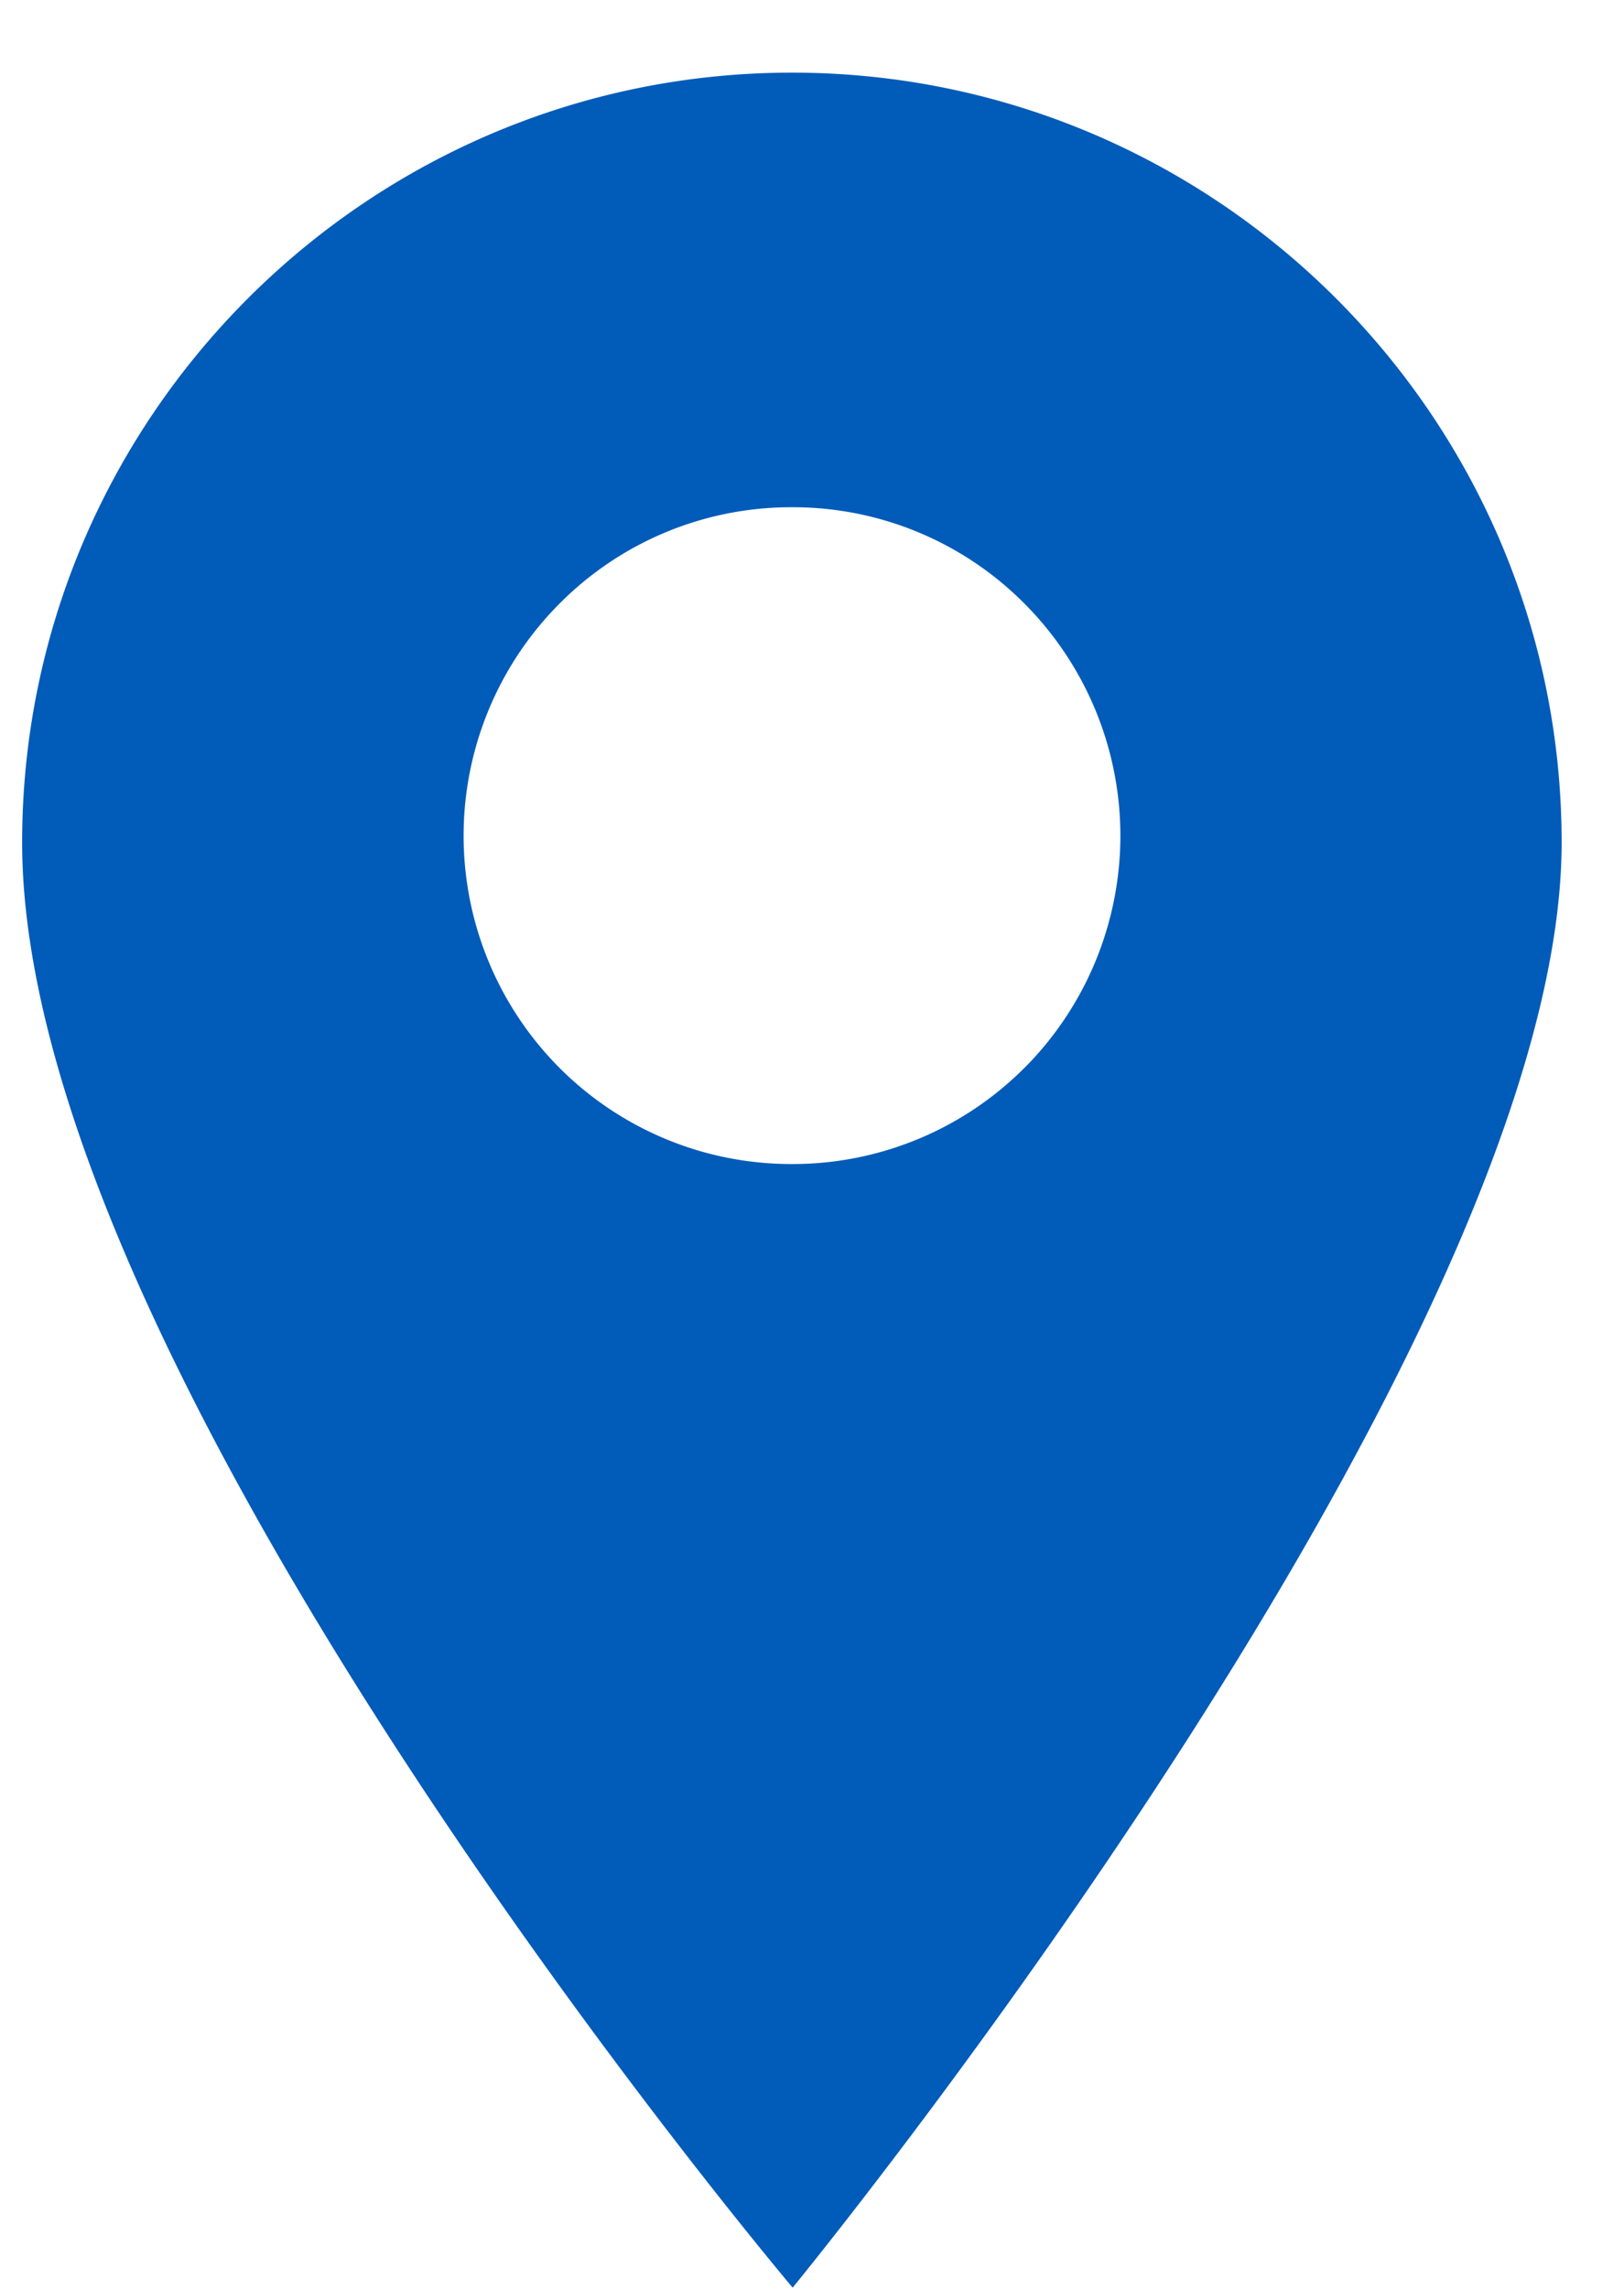 <svg width="22" height="31" fill="none" xmlns="http://www.w3.org/2000/svg"><path d="M10.729.984C4.979.984.3 5.662.3 11.412c0 7.227 10.438 19.572 10.438 19.572s10.417-12.7 10.417-19.572C21.156 5.662 16.48.984 10.73.984zm3.146 13.482a4.436 4.436 0 01-3.146 1.3 4.435 4.435 0 01-3.147-1.3 4.454 4.454 0 010-6.293A4.42 4.42 0 0110.73 6.87a4.42 4.42 0 013.146 1.303 4.454 4.454 0 010 6.293z" fill="#005BB9"/></svg>